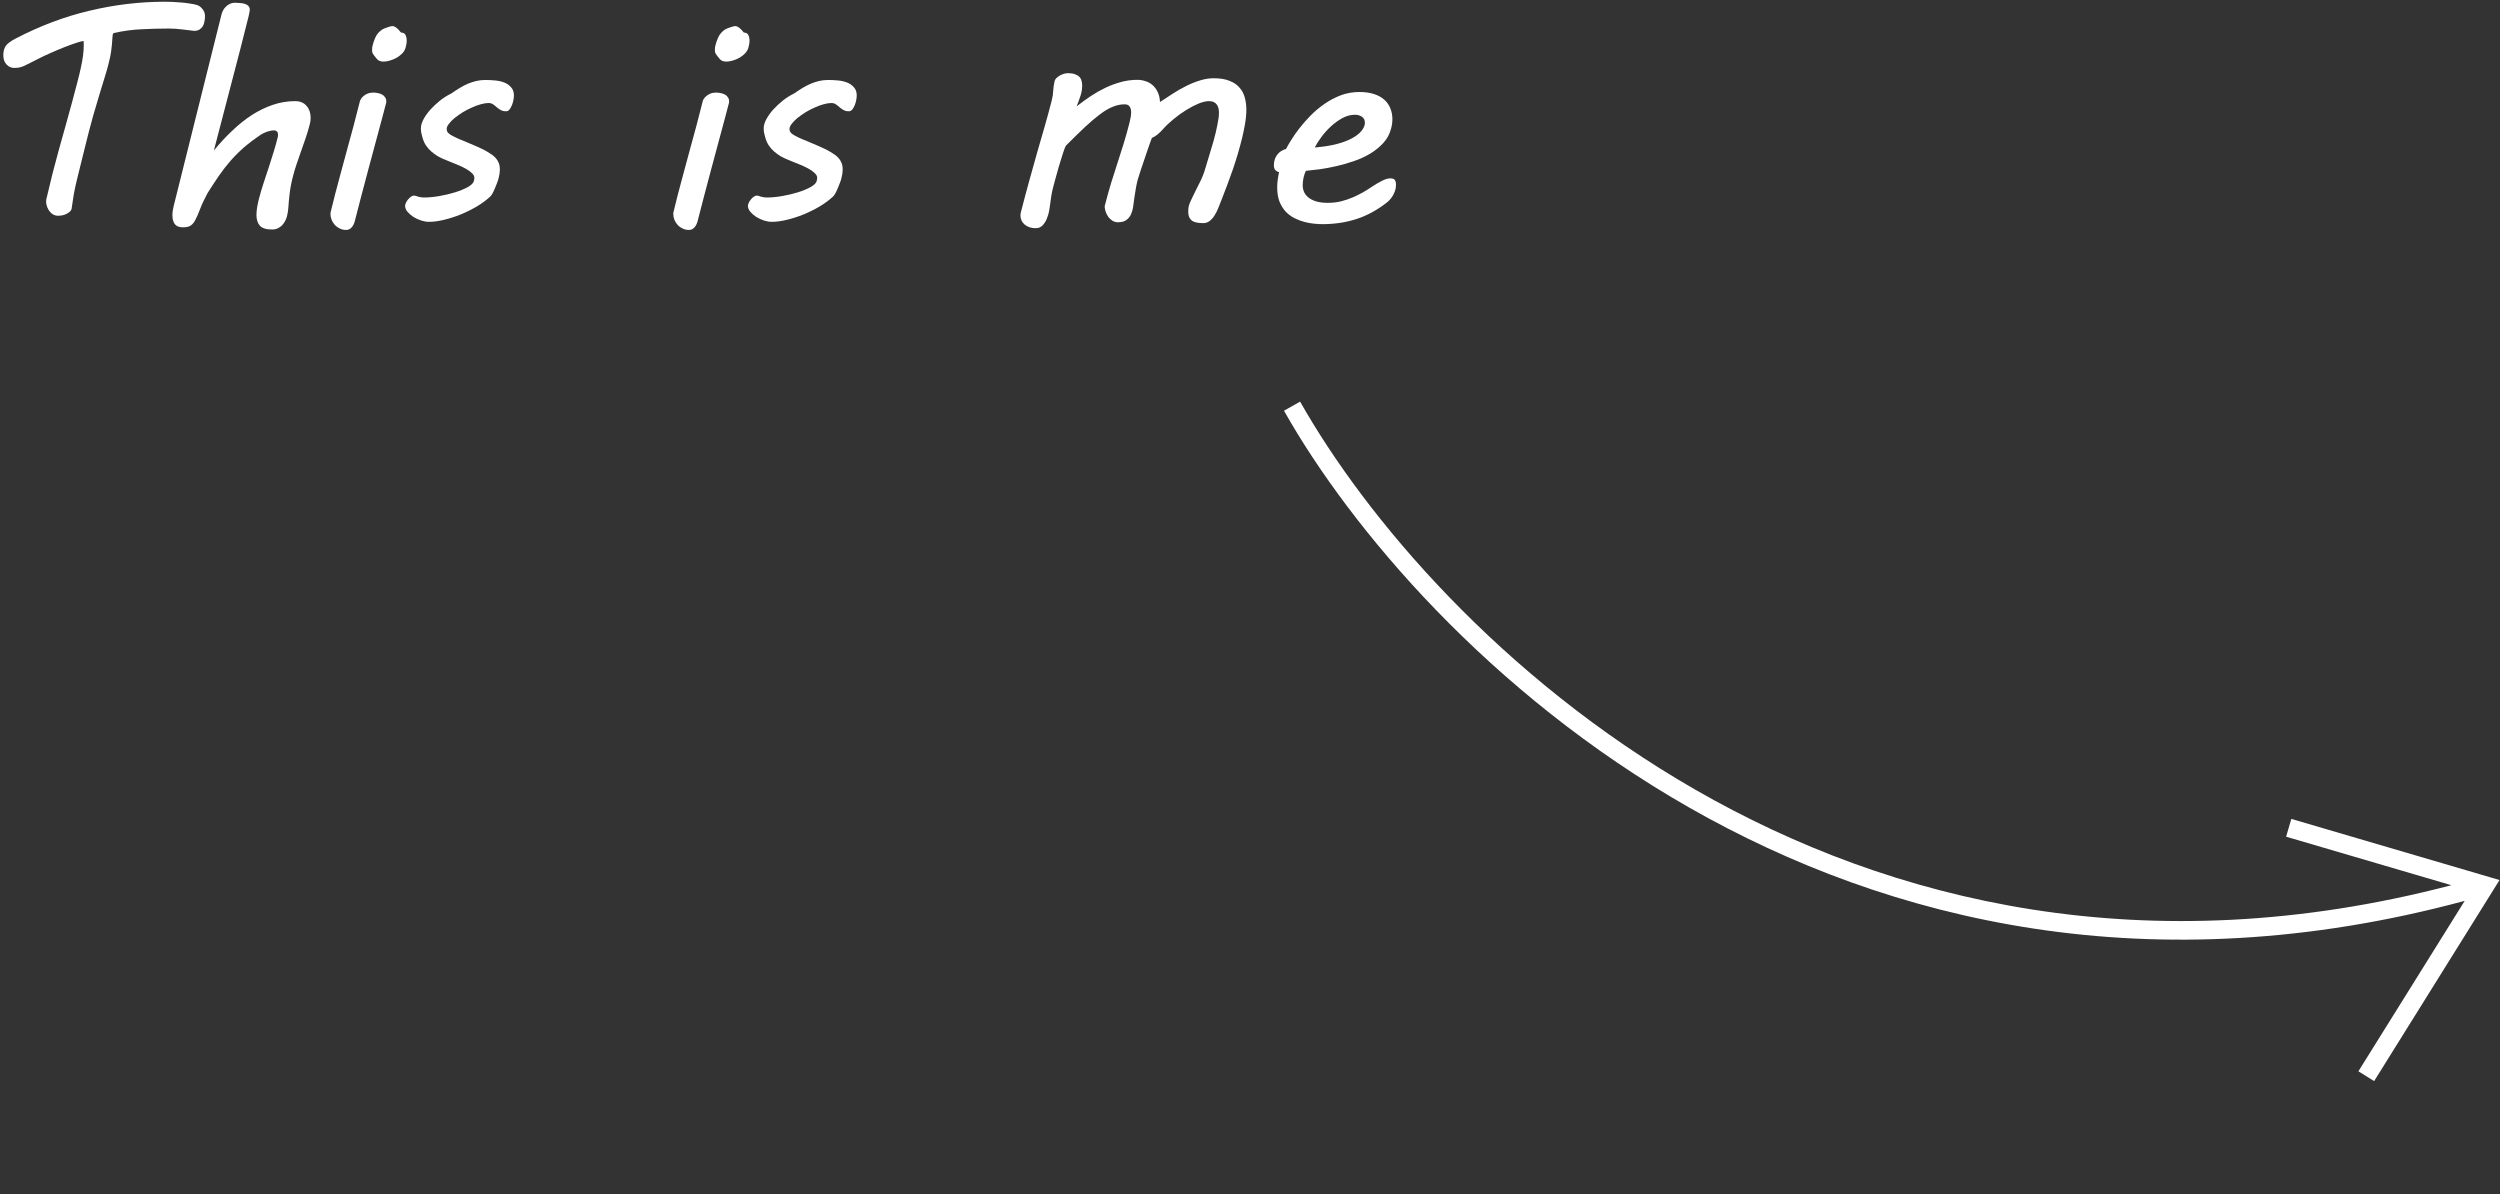 <svg width="674" height="322" viewBox="0 0 674 322" fill="none" xmlns="http://www.w3.org/2000/svg">
<rect x="0" y="0" width="674" height="322" fill="#333333" stroke="none"/>
<path d="M12.576 53.359C13.566 49.036 14.672 44.675 15.896 40.273C17.146 35.872 18.357 31.51 19.529 27.188C20.024 25.391 20.454 23.763 20.818 22.305C21.209 20.82 21.535 19.479 21.795 18.281C22.055 17.083 22.251 16.003 22.381 15.039C22.511 14.05 22.576 13.138 22.576 12.305C22.576 12.148 22.576 11.979 22.576 11.797C22.576 11.588 22.563 11.341 22.537 11.055C22.277 11.055 21.691 11.198 20.779 11.484C19.894 11.771 18.839 12.148 17.615 12.617C16.417 13.086 15.141 13.62 13.787 14.219C12.459 14.792 11.222 15.378 10.076 15.977C9.165 16.445 8.396 16.836 7.771 17.148C7.173 17.461 6.652 17.708 6.209 17.891C5.766 18.047 5.363 18.164 4.998 18.242C4.633 18.294 4.256 18.32 3.865 18.32C3.058 18.32 2.355 18.008 1.756 17.383C1.183 16.758 0.896 15.95 0.896 14.961C0.896 14.388 0.949 13.893 1.053 13.477C1.183 13.034 1.365 12.643 1.6 12.305C1.86 11.966 2.199 11.654 2.615 11.367C3.032 11.055 3.54 10.742 4.139 10.43C10.727 6.992 17.394 4.479 24.139 2.891C30.884 1.276 37.654 0.469 44.451 0.469C44.998 0.469 45.649 0.482 46.404 0.508C47.16 0.534 47.928 0.586 48.709 0.664C49.516 0.716 50.297 0.807 51.053 0.938C51.808 1.042 52.472 1.172 53.045 1.328C53.644 1.51 54.165 1.888 54.607 2.461C55.05 3.034 55.272 3.646 55.272 4.297C55.272 4.818 55.219 5.326 55.115 5.82C55.037 6.315 54.881 6.745 54.647 7.109C54.412 7.474 54.1 7.773 53.709 8.008C53.344 8.216 52.889 8.32 52.342 8.32C51.404 8.216 50.324 8.086 49.1 7.93C47.902 7.773 46.691 7.695 45.467 7.695C43.019 7.695 40.571 7.76 38.123 7.891C35.701 7.995 33.214 8.333 30.662 8.906C30.532 8.958 30.441 9.102 30.389 9.336C30.363 9.544 30.337 9.818 30.311 10.156C30.232 11.562 30.115 12.8 29.959 13.867C29.803 14.935 29.581 16.003 29.295 17.07C29.035 18.138 28.709 19.297 28.318 20.547C27.928 21.771 27.472 23.255 26.951 25C26.43 26.719 25.818 28.789 25.115 31.211C24.438 33.607 23.683 36.51 22.85 39.922L20.975 47.5C20.532 49.245 20.18 50.82 19.92 52.227C19.686 53.607 19.477 54.974 19.295 56.328C19.191 56.771 18.787 57.188 18.084 57.578C17.407 57.969 16.6 58.164 15.662 58.164C15.115 58.164 14.62 58.021 14.178 57.734C13.735 57.422 13.37 57.031 13.084 56.562C12.797 56.094 12.602 55.586 12.498 55.039C12.394 54.466 12.42 53.906 12.576 53.359Z" fill="white"/>
<path d="M73.357 61.875C71.743 61.875 70.636 61.523 70.037 60.82C69.438 60.117 69.139 59.154 69.139 57.93C69.139 57.279 69.204 56.575 69.334 55.82C69.464 55.065 69.633 54.284 69.842 53.477C70.206 52.096 70.61 50.729 71.053 49.375C71.522 47.995 71.977 46.615 72.42 45.234C72.889 43.828 73.331 42.435 73.748 41.055C74.191 39.648 74.581 38.242 74.92 36.836C74.946 36.706 74.959 36.536 74.959 36.328C74.959 35.964 74.868 35.677 74.686 35.469C74.503 35.26 74.23 35.156 73.865 35.156C73.292 35.156 72.667 35.273 71.99 35.508C71.339 35.742 70.792 36.003 70.35 36.289C68.605 37.461 67.068 38.62 65.74 39.766C64.438 40.911 63.24 42.109 62.147 43.359C61.053 44.609 60.011 45.95 59.022 47.383C58.058 48.789 57.042 50.339 55.975 52.031C55.063 53.724 54.386 55.169 53.943 56.367C53.501 57.539 53.084 58.49 52.693 59.219C52.329 59.948 51.912 60.469 51.443 60.781C50.975 61.12 50.272 61.289 49.334 61.289C48.292 61.289 47.55 60.99 47.107 60.391C46.691 59.792 46.482 59.01 46.482 58.047C46.482 57.292 46.6 56.445 46.834 55.508L59.725 3.867C59.803 3.555 59.933 3.216 60.115 2.852C60.297 2.487 60.545 2.148 60.857 1.836C61.17 1.523 61.535 1.263 61.951 1.055C62.394 0.846 62.889 0.742 63.435 0.742C63.852 0.742 64.295 0.768 64.764 0.82C65.232 0.846 65.649 0.924 66.014 1.055C66.404 1.159 66.717 1.341 66.951 1.602C67.212 1.862 67.342 2.201 67.342 2.617C67.342 2.721 67.316 2.943 67.264 3.281C67.212 3.594 67.133 3.958 67.029 4.375C65.623 10.026 64.113 15.912 62.498 22.031C60.91 28.151 59.295 34.336 57.654 40.586C59.243 38.633 60.897 36.849 62.615 35.234C64.334 33.594 66.092 32.188 67.889 31.016C69.712 29.844 71.587 28.932 73.514 28.281C75.467 27.604 77.485 27.266 79.568 27.266C80.897 27.266 81.925 27.695 82.654 28.555C83.383 29.388 83.748 30.456 83.748 31.758C83.748 32.357 83.67 32.943 83.514 33.516C83.201 34.714 82.85 35.898 82.459 37.07C82.068 38.216 81.665 39.375 81.248 40.547C80.831 41.719 80.415 42.917 79.998 44.141C79.581 45.339 79.217 46.575 78.904 47.852C78.488 49.492 78.201 51.055 78.045 52.539C77.889 53.997 77.784 55.169 77.732 56.055C77.68 56.81 77.563 57.539 77.381 58.242C77.199 58.945 76.925 59.557 76.561 60.078C76.222 60.625 75.779 61.055 75.232 61.367C74.712 61.706 74.087 61.875 73.357 61.875Z" fill="white"/>
<path d="M90.311 52.5C90.701 50.99 91.17 49.232 91.717 47.227C92.264 45.221 92.837 43.099 93.436 40.859C94.061 38.62 94.686 36.328 95.311 33.984C95.936 31.641 96.522 29.362 97.068 27.148C97.094 27.044 97.186 26.875 97.342 26.641C97.498 26.38 97.719 26.133 98.006 25.898C98.292 25.638 98.657 25.417 99.1 25.234C99.542 25.052 100.063 24.961 100.662 24.961C101.105 24.961 101.535 25.013 101.951 25.117C102.368 25.195 102.732 25.326 103.045 25.508C103.383 25.69 103.644 25.938 103.826 26.25C104.035 26.537 104.139 26.875 104.139 27.266C104.139 27.344 104.139 27.435 104.139 27.539C104.139 27.617 104.126 27.695 104.1 27.773L103.006 31.914C101.782 36.55 100.532 41.198 99.256 45.859C98.006 50.521 96.782 55.195 95.584 59.883C95.532 60.039 95.454 60.234 95.35 60.469C95.245 60.703 95.102 60.938 94.92 61.172C94.738 61.406 94.516 61.602 94.256 61.758C93.995 61.914 93.683 61.992 93.318 61.992C92.641 61.992 92.042 61.849 91.522 61.562C91.001 61.302 90.558 60.964 90.193 60.547C89.829 60.13 89.555 59.675 89.373 59.18C89.191 58.685 89.1 58.216 89.1 57.773C89.1 57.643 89.1 57.526 89.1 57.422C89.1 57.318 89.126 57.2 89.178 57.07L90.311 52.5ZM100.506 12.07C100.636 11.523 100.87 10.859 101.209 10.078C101.548 9.297 102.146 8.594 103.006 7.969C103.423 7.734 103.93 7.526 104.529 7.344C105.128 7.135 105.558 7.031 105.818 7.031C106.079 7.031 106.339 7.122 106.6 7.305C106.886 7.487 107.133 7.682 107.342 7.891C107.602 8.151 107.85 8.438 108.084 8.75C108.735 8.802 109.152 9.036 109.334 9.453C109.542 9.87 109.646 10.365 109.646 10.938C109.646 11.354 109.607 11.732 109.529 12.07C109.451 12.409 109.386 12.682 109.334 12.891C109.178 13.438 108.878 13.945 108.436 14.414C107.993 14.857 107.485 15.247 106.912 15.586C106.339 15.898 105.74 16.146 105.115 16.328C104.49 16.51 103.943 16.602 103.475 16.602C102.876 16.602 102.407 16.497 102.068 16.289C101.756 16.081 101.352 15.638 100.857 14.961C100.571 14.57 100.402 14.271 100.35 14.062C100.324 13.828 100.311 13.633 100.311 13.477C100.311 13.19 100.324 12.943 100.35 12.734C100.402 12.5 100.454 12.279 100.506 12.07Z" fill="white"/>
<path d="M111.561 52.734C111.769 52.734 111.951 52.76 112.107 52.812C112.29 52.865 112.485 52.93 112.693 53.008C112.902 53.06 113.136 53.112 113.396 53.164C113.657 53.216 113.995 53.242 114.412 53.242C115.636 53.242 116.99 53.112 118.475 52.852C119.985 52.591 121.404 52.253 122.732 51.836C124.061 51.419 125.193 50.95 126.131 50.43C127.094 49.883 127.641 49.323 127.771 48.75C127.85 48.438 127.889 48.164 127.889 47.93C127.889 47.487 127.667 47.07 127.225 46.68C126.808 46.263 126.274 45.872 125.623 45.508C124.972 45.143 124.269 44.805 123.514 44.492C122.758 44.18 122.055 43.893 121.404 43.633L120.076 43.086C119.399 42.825 118.735 42.513 118.084 42.148C117.433 41.758 116.821 41.315 116.248 40.82C115.701 40.325 115.206 39.753 114.764 39.102C114.347 38.425 114.035 37.656 113.826 36.797C113.722 36.432 113.631 36.068 113.553 35.703C113.501 35.339 113.475 34.948 113.475 34.531C113.475 33.854 113.696 33.086 114.139 32.227C114.607 31.341 115.219 30.469 115.975 29.609C116.756 28.75 117.628 27.93 118.592 27.148C119.581 26.367 120.61 25.716 121.678 25.195C122.459 24.648 123.214 24.154 123.943 23.711C124.673 23.268 125.402 22.891 126.131 22.578C126.886 22.266 127.641 22.018 128.396 21.836C129.178 21.654 129.998 21.562 130.857 21.562C131.639 21.562 132.485 21.602 133.396 21.68C134.308 21.758 135.141 21.94 135.896 22.227C136.652 22.513 137.277 22.943 137.771 23.516C138.292 24.062 138.553 24.805 138.553 25.742C138.553 26.029 138.514 26.406 138.436 26.875C138.357 27.344 138.227 27.812 138.045 28.281C137.863 28.75 137.641 29.154 137.381 29.492C137.12 29.831 136.808 30 136.443 30C135.844 30 135.35 29.883 134.959 29.648C134.568 29.414 134.217 29.167 133.904 28.906C133.592 28.62 133.266 28.359 132.928 28.125C132.589 27.891 132.173 27.773 131.678 27.773C131.079 27.773 130.376 27.891 129.568 28.125C128.787 28.333 127.98 28.633 127.146 29.023C126.313 29.388 125.493 29.818 124.686 30.312C123.904 30.807 123.188 31.315 122.537 31.836C121.912 32.357 121.404 32.878 121.014 33.398C120.623 33.893 120.428 34.349 120.428 34.766C120.428 35.208 120.571 35.573 120.857 35.859C121.144 36.146 121.508 36.393 121.951 36.602C122.524 36.914 123.175 37.227 123.904 37.539C124.66 37.852 125.415 38.164 126.17 38.477C126.925 38.789 127.654 39.102 128.357 39.414C129.087 39.727 129.712 40.013 130.232 40.273C130.936 40.638 131.561 41.003 132.107 41.367C132.68 41.706 133.162 42.083 133.553 42.5C133.943 42.917 134.243 43.385 134.451 43.906C134.66 44.427 134.764 45.039 134.764 45.742C134.764 46.081 134.738 46.419 134.686 46.758C134.633 47.096 134.555 47.487 134.451 47.93C134.373 48.32 134.23 48.776 134.021 49.297C133.839 49.818 133.631 50.339 133.396 50.859C133.188 51.354 132.967 51.81 132.732 52.227C132.498 52.617 132.303 52.878 132.146 53.008C131.131 53.945 129.933 54.831 128.553 55.664C127.173 56.471 125.727 57.188 124.217 57.812C122.732 58.411 121.235 58.893 119.725 59.258C118.24 59.622 116.873 59.805 115.623 59.805C114.998 59.805 114.308 59.688 113.553 59.453C112.798 59.193 112.094 58.867 111.443 58.477C110.818 58.06 110.285 57.591 109.842 57.07C109.425 56.55 109.217 56.029 109.217 55.508C109.217 55.247 109.295 54.961 109.451 54.648C109.607 54.31 109.803 54.01 110.037 53.75C110.271 53.464 110.519 53.229 110.779 53.047C111.066 52.839 111.326 52.734 111.561 52.734Z" fill="white"/>
<path d="M182.732 52.5C183.123 50.99 183.592 49.232 184.139 47.227C184.686 45.221 185.258 43.099 185.857 40.859C186.482 38.62 187.107 36.328 187.732 33.984C188.357 31.641 188.943 29.362 189.49 27.148C189.516 27.044 189.607 26.875 189.764 26.641C189.92 26.38 190.141 26.133 190.428 25.898C190.714 25.638 191.079 25.417 191.521 25.234C191.964 25.052 192.485 24.961 193.084 24.961C193.527 24.961 193.956 25.013 194.373 25.117C194.79 25.195 195.154 25.326 195.467 25.508C195.805 25.69 196.066 25.938 196.248 26.25C196.456 26.537 196.561 26.875 196.561 27.266C196.561 27.344 196.561 27.435 196.561 27.539C196.561 27.617 196.548 27.695 196.521 27.773L195.428 31.914C194.204 36.55 192.954 41.198 191.678 45.859C190.428 50.521 189.204 55.195 188.006 59.883C187.954 60.039 187.876 60.234 187.771 60.469C187.667 60.703 187.524 60.938 187.342 61.172C187.16 61.406 186.938 61.602 186.678 61.758C186.417 61.914 186.105 61.992 185.74 61.992C185.063 61.992 184.464 61.849 183.943 61.562C183.423 61.302 182.98 60.964 182.615 60.547C182.251 60.13 181.977 59.675 181.795 59.18C181.613 58.685 181.521 58.216 181.521 57.773C181.521 57.643 181.521 57.526 181.521 57.422C181.521 57.318 181.548 57.2 181.6 57.07L182.732 52.5ZM192.928 12.07C193.058 11.523 193.292 10.859 193.631 10.078C193.969 9.297 194.568 8.594 195.428 7.969C195.844 7.734 196.352 7.526 196.951 7.344C197.55 7.135 197.98 7.031 198.24 7.031C198.501 7.031 198.761 7.122 199.021 7.305C199.308 7.487 199.555 7.682 199.764 7.891C200.024 8.151 200.271 8.438 200.506 8.75C201.157 8.802 201.574 9.036 201.756 9.453C201.964 9.87 202.068 10.365 202.068 10.938C202.068 11.354 202.029 11.732 201.951 12.07C201.873 12.409 201.808 12.682 201.756 12.891C201.6 13.438 201.3 13.945 200.857 14.414C200.415 14.857 199.907 15.247 199.334 15.586C198.761 15.898 198.162 16.146 197.537 16.328C196.912 16.51 196.365 16.602 195.896 16.602C195.298 16.602 194.829 16.497 194.49 16.289C194.178 16.081 193.774 15.638 193.279 14.961C192.993 14.57 192.824 14.271 192.771 14.062C192.745 13.828 192.732 13.633 192.732 13.477C192.732 13.19 192.745 12.943 192.771 12.734C192.824 12.5 192.876 12.279 192.928 12.07Z" fill="white"/>
<path d="M203.982 52.734C204.191 52.734 204.373 52.76 204.529 52.812C204.712 52.865 204.907 52.93 205.115 53.008C205.324 53.06 205.558 53.112 205.818 53.164C206.079 53.216 206.417 53.242 206.834 53.242C208.058 53.242 209.412 53.112 210.896 52.852C212.407 52.591 213.826 52.253 215.154 51.836C216.482 51.419 217.615 50.95 218.553 50.43C219.516 49.883 220.063 49.323 220.193 48.75C220.271 48.438 220.311 48.164 220.311 47.93C220.311 47.487 220.089 47.07 219.646 46.68C219.23 46.263 218.696 45.872 218.045 45.508C217.394 45.143 216.691 44.805 215.936 44.492C215.18 44.18 214.477 43.893 213.826 43.633L212.498 43.086C211.821 42.825 211.157 42.513 210.506 42.148C209.855 41.758 209.243 41.315 208.67 40.82C208.123 40.325 207.628 39.753 207.186 39.102C206.769 38.425 206.456 37.656 206.248 36.797C206.144 36.432 206.053 36.068 205.975 35.703C205.923 35.339 205.896 34.948 205.896 34.531C205.896 33.854 206.118 33.086 206.561 32.227C207.029 31.341 207.641 30.469 208.396 29.609C209.178 28.75 210.05 27.93 211.014 27.148C212.003 26.367 213.032 25.716 214.1 25.195C214.881 24.648 215.636 24.154 216.365 23.711C217.094 23.268 217.824 22.891 218.553 22.578C219.308 22.266 220.063 22.018 220.818 21.836C221.6 21.654 222.42 21.562 223.279 21.562C224.061 21.562 224.907 21.602 225.818 21.68C226.73 21.758 227.563 21.94 228.318 22.227C229.074 22.513 229.699 22.943 230.193 23.516C230.714 24.062 230.975 24.805 230.975 25.742C230.975 26.029 230.936 26.406 230.857 26.875C230.779 27.344 230.649 27.812 230.467 28.281C230.285 28.75 230.063 29.154 229.803 29.492C229.542 29.831 229.23 30 228.865 30C228.266 30 227.771 29.883 227.381 29.648C226.99 29.414 226.639 29.167 226.326 28.906C226.014 28.62 225.688 28.359 225.35 28.125C225.011 27.891 224.594 27.773 224.1 27.773C223.501 27.773 222.798 27.891 221.99 28.125C221.209 28.333 220.402 28.633 219.568 29.023C218.735 29.388 217.915 29.818 217.107 30.312C216.326 30.807 215.61 31.315 214.959 31.836C214.334 32.357 213.826 32.878 213.436 33.398C213.045 33.893 212.85 34.349 212.85 34.766C212.85 35.208 212.993 35.573 213.279 35.859C213.566 36.146 213.93 36.393 214.373 36.602C214.946 36.914 215.597 37.227 216.326 37.539C217.081 37.852 217.837 38.164 218.592 38.477C219.347 38.789 220.076 39.102 220.779 39.414C221.508 39.727 222.133 40.013 222.654 40.273C223.357 40.638 223.982 41.003 224.529 41.367C225.102 41.706 225.584 42.083 225.975 42.5C226.365 42.917 226.665 43.385 226.873 43.906C227.081 44.427 227.186 45.039 227.186 45.742C227.186 46.081 227.16 46.419 227.107 46.758C227.055 47.096 226.977 47.487 226.873 47.93C226.795 48.32 226.652 48.776 226.443 49.297C226.261 49.818 226.053 50.339 225.818 50.859C225.61 51.354 225.389 51.81 225.154 52.227C224.92 52.617 224.725 52.878 224.568 53.008C223.553 53.945 222.355 54.831 220.975 55.664C219.594 56.471 218.149 57.188 216.639 57.812C215.154 58.411 213.657 58.893 212.146 59.258C210.662 59.622 209.295 59.805 208.045 59.805C207.42 59.805 206.73 59.688 205.975 59.453C205.219 59.193 204.516 58.867 203.865 58.477C203.24 58.06 202.706 57.591 202.264 57.07C201.847 56.55 201.639 56.029 201.639 55.508C201.639 55.247 201.717 54.961 201.873 54.648C202.029 54.31 202.225 54.01 202.459 53.75C202.693 53.464 202.941 53.229 203.201 53.047C203.488 52.839 203.748 52.734 203.982 52.734Z" fill="white"/>
<path d="M275.271 57.07C276.053 54.023 276.808 51.185 277.537 48.555C278.266 45.925 278.969 43.411 279.646 41.016C280.35 38.594 281.027 36.25 281.678 33.984C282.329 31.719 282.954 29.414 283.553 27.07C283.787 26.159 283.917 25.287 283.943 24.453C283.995 23.594 284.126 22.708 284.334 21.797C284.438 21.484 284.62 21.211 284.881 20.977C285.167 20.716 285.48 20.495 285.818 20.312C286.157 20.13 286.508 19.987 286.873 19.883C287.264 19.779 287.628 19.727 287.967 19.727C288.696 19.727 289.295 19.818 289.764 20C290.258 20.156 290.649 20.378 290.936 20.664C291.248 20.951 291.456 21.302 291.561 21.719C291.691 22.109 291.756 22.552 291.756 23.047C291.756 23.932 291.613 24.831 291.326 25.742C291.04 26.628 290.688 27.604 290.271 28.672C291.495 27.708 292.745 26.797 294.021 25.938C295.324 25.078 296.652 24.323 298.006 23.672C299.386 23.021 300.792 22.5 302.225 22.109C303.657 21.719 305.141 21.523 306.678 21.523C307.381 21.523 308.084 21.641 308.787 21.875C309.49 22.083 310.115 22.422 310.662 22.891C311.235 23.359 311.704 23.971 312.068 24.727C312.459 25.482 312.68 26.406 312.732 27.5C313.852 26.745 315.011 25.99 316.209 25.234C317.407 24.453 318.618 23.763 319.842 23.164C321.092 22.539 322.329 22.044 323.553 21.68C324.803 21.289 326.014 21.094 327.186 21.094C328.93 21.094 330.363 21.328 331.482 21.797C332.628 22.24 333.527 22.852 334.178 23.633C334.855 24.388 335.324 25.273 335.584 26.289C335.87 27.305 336.014 28.385 336.014 29.531C336.014 30.781 335.896 32.07 335.662 33.398C335.428 34.727 335.167 35.99 334.881 37.188C334.126 40.208 333.279 43.073 332.342 45.781C331.404 48.464 330.389 51.185 329.295 53.945C329.035 54.596 328.761 55.286 328.475 56.016C328.188 56.745 327.85 57.422 327.459 58.047C327.094 58.646 326.652 59.154 326.131 59.57C325.636 59.961 325.05 60.156 324.373 60.156C322.837 60.156 321.782 59.896 321.209 59.375C320.636 58.854 320.35 58.112 320.35 57.148C320.35 56.888 320.363 56.589 320.389 56.25C320.415 55.911 320.48 55.586 320.584 55.273C320.688 54.883 320.923 54.323 321.287 53.594C321.652 52.839 322.042 52.031 322.459 51.172C322.902 50.312 323.331 49.453 323.748 48.594C324.165 47.708 324.477 46.94 324.686 46.289C325.024 45.169 325.415 43.88 325.857 42.422C326.326 40.938 326.769 39.453 327.186 37.969C327.602 36.458 327.941 35.039 328.201 33.711C328.488 32.357 328.631 31.263 328.631 30.43C328.631 30.039 328.592 29.648 328.514 29.258C328.436 28.867 328.292 28.529 328.084 28.242C327.902 27.956 327.628 27.721 327.264 27.539C326.925 27.357 326.482 27.266 325.936 27.266C325.154 27.266 324.217 27.487 323.123 27.93C322.055 28.372 320.936 28.958 319.764 29.688C318.618 30.391 317.498 31.198 316.404 32.109C315.311 32.995 314.373 33.88 313.592 34.766C313.045 35.391 312.524 35.898 312.029 36.289C311.535 36.68 311.04 36.979 310.545 37.188C310.493 37.292 310.363 37.643 310.154 38.242C309.946 38.815 309.699 39.518 309.412 40.352C309.126 41.159 308.826 42.044 308.514 43.008C308.201 43.945 307.902 44.831 307.615 45.664C307.355 46.471 307.133 47.161 306.951 47.734C306.769 48.281 306.678 48.581 306.678 48.633C306.495 49.362 306.339 50.117 306.209 50.898C306.079 51.654 305.962 52.383 305.857 53.086C305.753 53.789 305.649 54.544 305.545 55.352C305.467 56.133 305.285 56.875 304.998 57.578C304.738 58.255 304.321 58.815 303.748 59.258C303.201 59.7 302.42 59.922 301.404 59.922C300.883 59.922 300.402 59.792 299.959 59.531C299.542 59.271 299.178 58.945 298.865 58.555C298.553 58.138 298.305 57.682 298.123 57.188C297.941 56.667 297.837 56.146 297.811 55.625C298.41 53.281 298.995 51.172 299.568 49.297C300.141 47.422 300.714 45.625 301.287 43.906C301.86 42.188 302.407 40.469 302.928 38.75C303.475 37.005 304.008 35.091 304.529 33.008C304.66 32.513 304.764 32.031 304.842 31.562C304.92 31.068 304.959 30.638 304.959 30.273C304.959 29.648 304.829 29.141 304.568 28.75C304.308 28.333 303.852 28.125 303.201 28.125C302.133 28.125 301.066 28.346 299.998 28.789C298.956 29.206 297.824 29.87 296.6 30.781C295.376 31.693 294.008 32.852 292.498 34.258C291.014 35.664 289.295 37.344 287.342 39.297C287.133 39.688 286.86 40.417 286.521 41.484C286.183 42.552 285.831 43.685 285.467 44.883C285.128 46.081 284.816 47.2 284.529 48.242C284.243 49.258 284.061 49.935 283.982 50.273C283.696 51.367 283.501 52.292 283.396 53.047C283.292 53.776 283.201 54.44 283.123 55.039C283.071 55.352 282.993 55.872 282.889 56.602C282.785 57.305 282.589 58.021 282.303 58.75C282.042 59.479 281.665 60.117 281.17 60.664C280.675 61.237 280.024 61.523 279.217 61.523C278.019 61.523 277.029 61.198 276.248 60.547C275.493 59.896 275.115 59.075 275.115 58.086C275.115 57.904 275.128 57.734 275.154 57.578C275.18 57.422 275.219 57.253 275.271 57.07Z" fill="white"/>
<path d="M343.436 44.57C343.436 43.45 343.735 42.5 344.334 41.719C344.933 40.938 345.727 40.417 346.717 40.156C347.003 39.583 347.446 38.815 348.045 37.852C348.644 36.862 349.386 35.794 350.271 34.648C351.157 33.503 352.16 32.357 353.279 31.211C354.425 30.039 355.675 28.984 357.029 28.047C358.41 27.083 359.881 26.302 361.443 25.703C363.032 25.104 364.712 24.805 366.482 24.805C367.993 24.805 369.308 24.987 370.428 25.352C371.548 25.716 372.472 26.224 373.201 26.875C373.93 27.526 374.477 28.307 374.842 29.219C375.206 30.104 375.389 31.068 375.389 32.109C375.389 32.995 375.271 33.841 375.037 34.648C374.673 36.107 373.995 37.383 373.006 38.477C372.016 39.57 370.844 40.534 369.49 41.367C368.162 42.175 366.704 42.852 365.115 43.398C363.553 43.945 361.977 44.401 360.389 44.766C358.826 45.13 357.316 45.417 355.857 45.625C354.399 45.807 353.136 45.95 352.068 46.055C351.834 46.523 351.626 47.122 351.443 47.852C351.287 48.555 351.209 49.245 351.209 49.922C351.209 51.432 351.808 52.604 353.006 53.438C354.204 54.271 355.857 54.688 357.967 54.688C359.191 54.688 360.363 54.557 361.482 54.297C362.602 54.01 363.657 53.659 364.646 53.242C365.662 52.8 366.613 52.331 367.498 51.836C368.383 51.315 369.191 50.807 369.92 50.312C370.857 49.688 371.743 49.167 372.576 48.75C373.436 48.307 374.191 48.086 374.842 48.086C375.493 48.086 375.91 48.255 376.092 48.594C376.274 48.906 376.365 49.245 376.365 49.609C376.365 49.818 376.352 50.026 376.326 50.234C376.326 50.417 376.313 50.573 376.287 50.703C376.157 51.38 375.896 52.057 375.506 52.734C375.115 53.411 374.62 53.997 374.021 54.492C371.313 56.628 368.527 58.151 365.662 59.062C362.824 59.974 359.79 60.43 356.561 60.43C355.936 60.43 355.193 60.391 354.334 60.312C353.501 60.234 352.628 60.078 351.717 59.844C350.805 59.609 349.907 59.271 349.021 58.828C348.136 58.385 347.342 57.8 346.639 57.07C345.962 56.341 345.402 55.443 344.959 54.375C344.542 53.307 344.334 52.018 344.334 50.508C344.334 49.284 344.503 47.917 344.842 46.406C344.503 46.354 344.178 46.185 343.865 45.898C343.579 45.586 343.436 45.143 343.436 44.57ZM367.889 33.75C367.941 33.62 367.967 33.503 367.967 33.398C367.967 33.294 367.967 33.177 367.967 33.047C367.967 32.344 367.706 31.823 367.186 31.484C366.665 31.12 366.04 30.938 365.311 30.938C364.165 30.938 363.032 31.237 361.912 31.836C360.818 32.435 359.777 33.19 358.787 34.102C357.824 34.987 356.964 35.95 356.209 36.992C355.454 38.008 354.868 38.932 354.451 39.766C356.326 39.609 358.045 39.362 359.607 39.023C361.17 38.659 362.524 38.216 363.67 37.695C364.842 37.148 365.779 36.55 366.482 35.898C367.212 35.221 367.68 34.505 367.889 33.75Z" fill="white"/>
<path fill-rule="evenodd" clip-rule="evenodd" d="M673.876 237.256L640.064 291.464L635.825 288.819L664.486 242.869C495.456 288.437 382.036 174.238 346.162 110.733L350.512 108.275C385.644 170.466 496.228 281.736 660.895 238.652L616.337 225.572L617.744 220.777L673.876 237.256Z" fill="white"/>
</svg>
